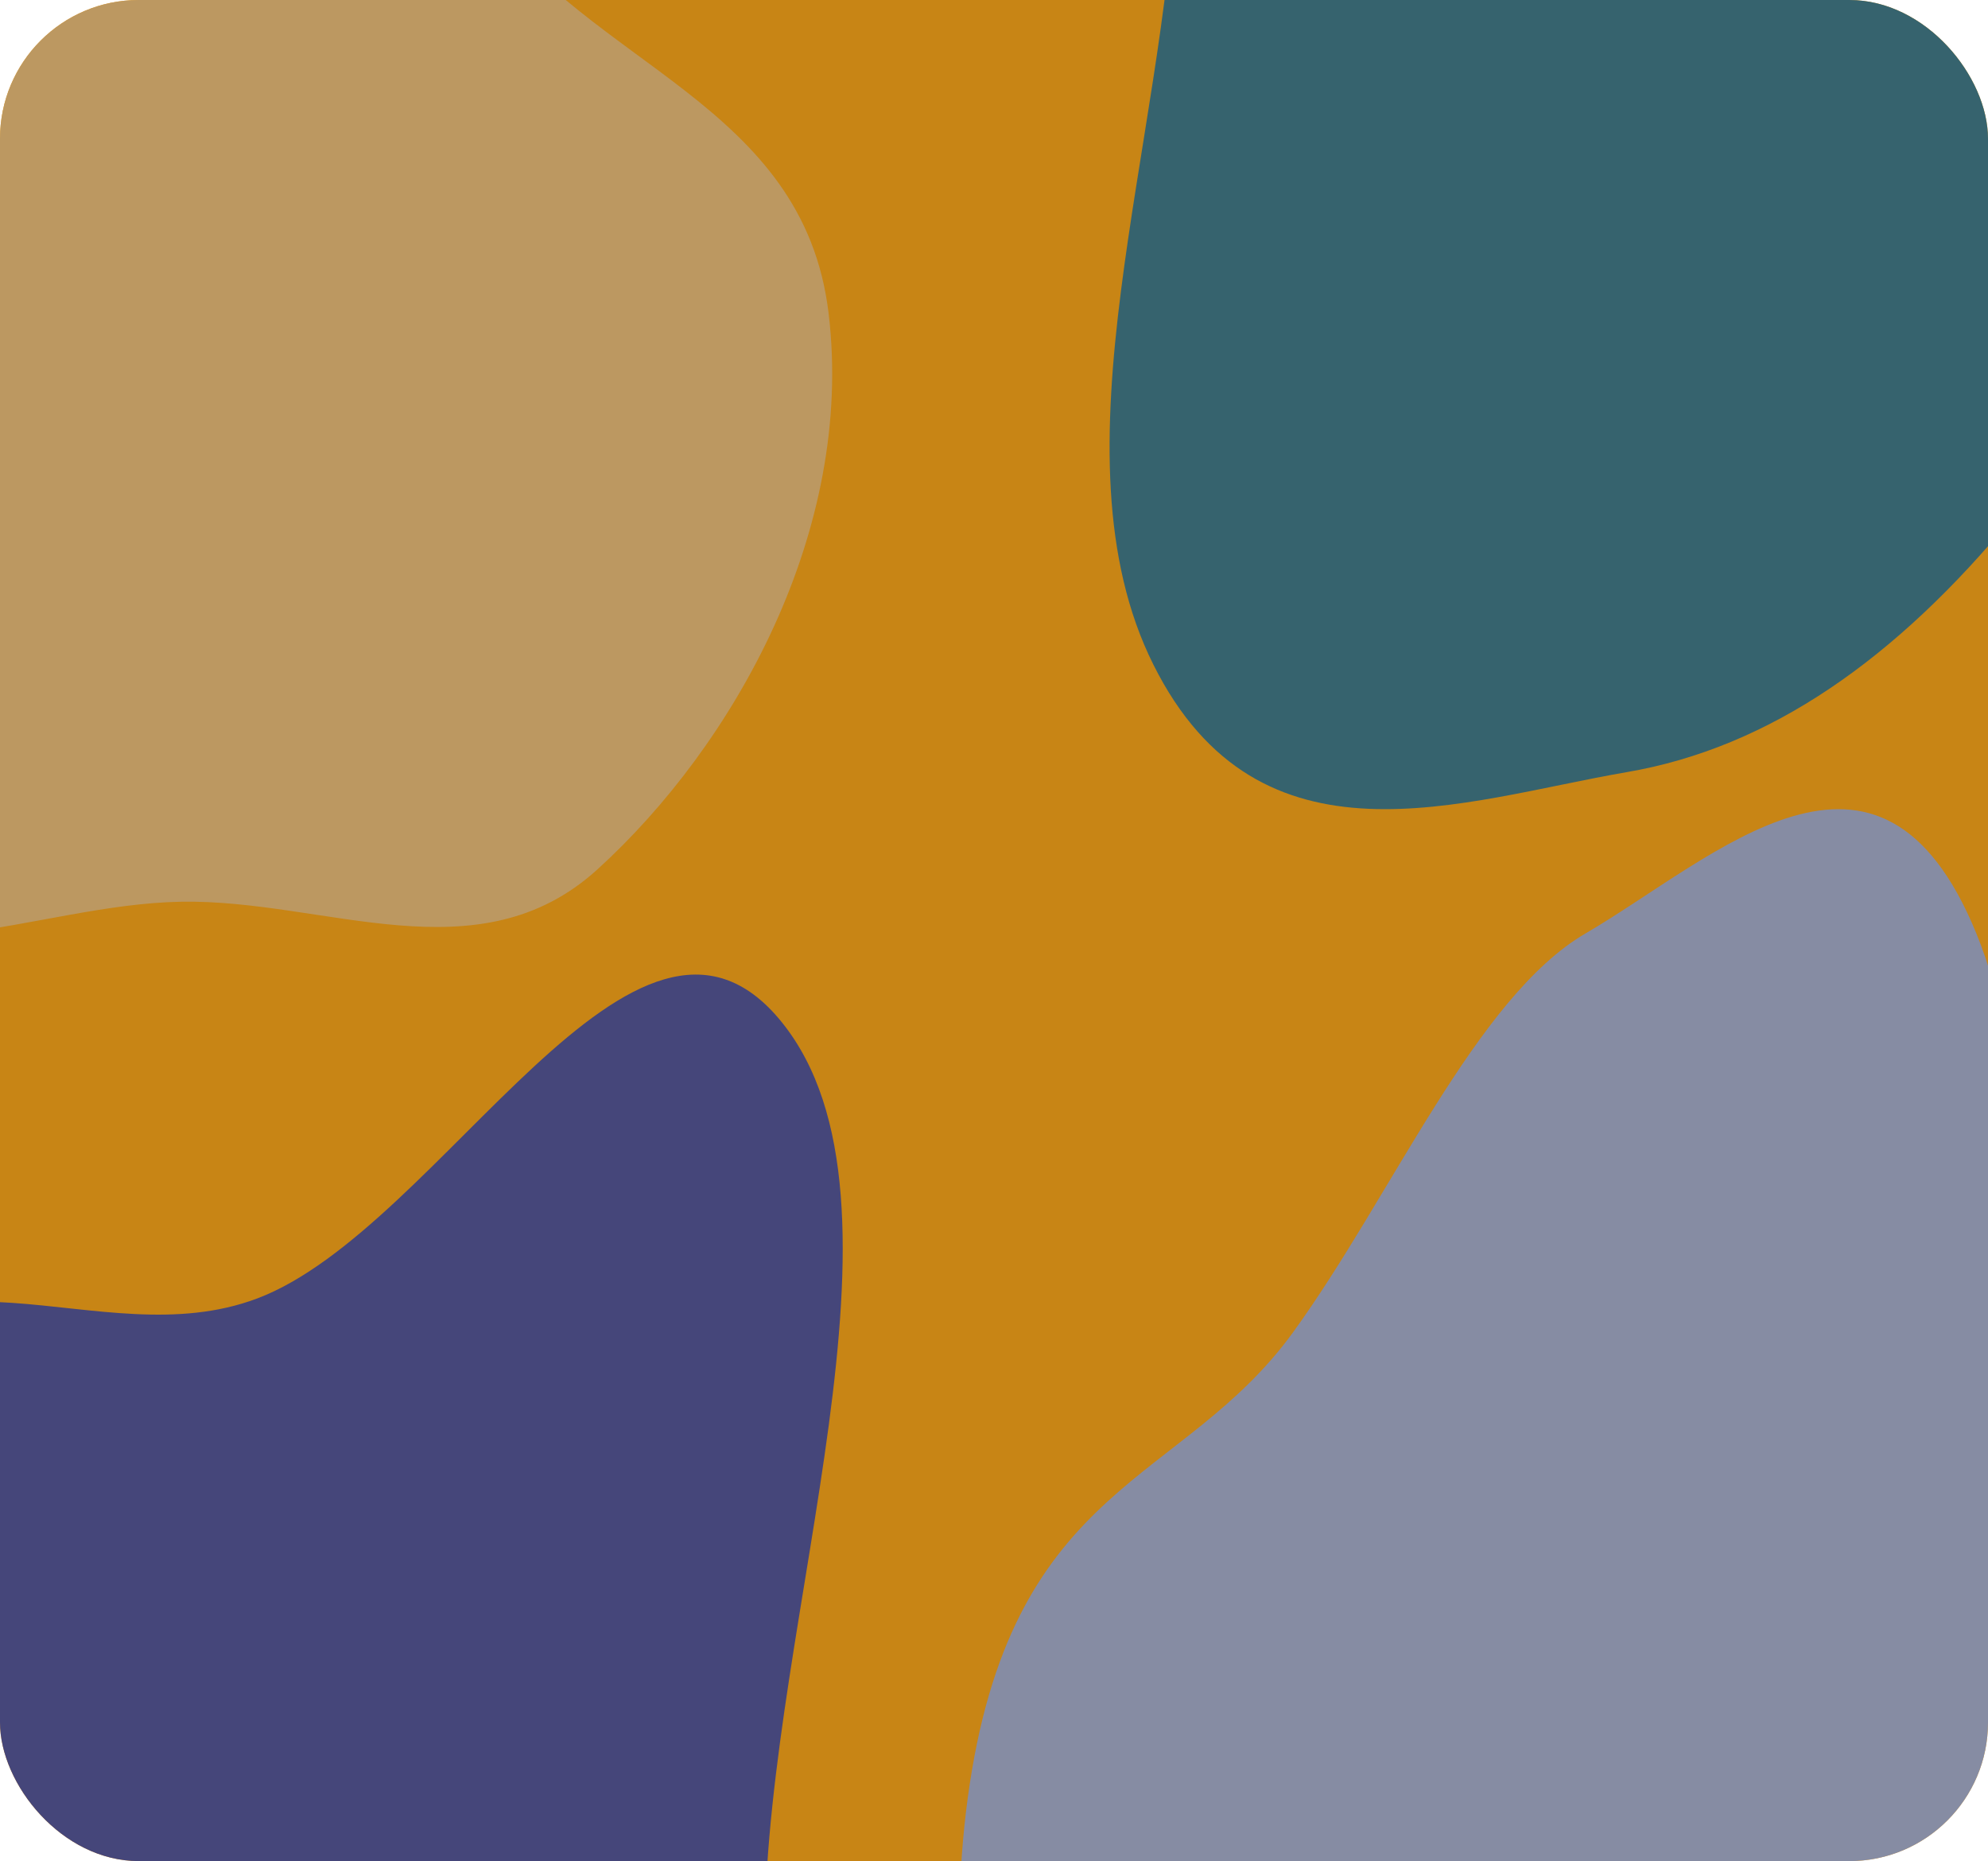 <svg width="172" height="161" viewBox="0 0 172 161" fill="none" xmlns="http://www.w3.org/2000/svg">
<g clip-path="url(#clip0_1197_2295)">
<rect width="172" height="161" fill="#FAA61A"/>
<path fill-rule="evenodd" clip-rule="evenodd" d="M15.697 -53.066C30.131 -48.585 31.57 -22.142 41.685 -7.664C51.073 5.774 69.494 8.926 71.687 27.078C73.962 45.91 63.493 64.474 51.696 75.204C41.365 84.602 28.192 77.794 15.697 78.007C2.896 78.225 -10.39 85.552 -21.23 76.446C-34.104 65.631 -44.004 47.367 -44.926 27.078C-45.889 5.901 -37.296 -13.764 -26.011 -28.681C-14.795 -43.51 0.331 -57.837 15.697 -53.066Z" fill="#EBBE79"/>
<path fill-rule="evenodd" clip-rule="evenodd" d="M137.184 80.746C148.407 74.198 162.609 60.249 170.99 80.746C179.819 102.337 171.212 142.798 174.854 172.869C177.823 197.383 189.354 211.729 189.96 237.383C190.592 264.143 183.598 287.221 178.092 309.882C171.721 336.103 167.197 374.285 155.442 379.454C143.381 384.757 134.565 350.093 124.097 333.623C116.513 321.69 107.905 314.144 102.419 296.028C97.076 278.381 96.66 255.112 93.881 233.839C90.36 206.894 79.885 180.786 83.904 154.317C87.876 128.162 102.347 128.411 111.894 115.229C120.474 103.38 127.705 86.277 137.184 80.746Z" fill="#A8AFCC"/>
<path fill-rule="evenodd" clip-rule="evenodd" d="M140.761 -107.911C154.907 -106.417 161.598 -79.785 172.15 -63.905C183.868 -46.269 204.508 -37.642 204.991 -11.245C205.473 15.167 186.891 29.247 174.135 44.746C164.068 56.977 153.125 64.674 140.761 66.794C126.508 69.238 108.992 75.914 99.788 57.493C90.657 39.218 100.776 12.544 101.77 -11.245C102.636 -31.986 98.208 -53.759 105.154 -70.979C113.284 -91.134 126.283 -109.439 140.761 -107.911Z" fill="#447C8A"/>
<path fill-rule="evenodd" clip-rule="evenodd" d="M66.162 166.744C65.933 188.602 72.169 209.711 66.153 229.758C58.838 254.136 47.041 282.094 31.253 283.08C15.661 284.053 10.963 249.463 -0.971 233.949C-12.847 218.51 -33.5 218.879 -37.272 193.997C-41.178 168.229 -31.011 138.401 -18.133 120.732C-6.907 105.329 8.403 117.545 22.253 112.328C38.25 106.301 55.028 72.799 67.634 88.421C80.184 103.974 66.446 139.62 66.162 166.744Z" fill="#565799"/>
<rect width="172" height="161" fill="black" fill-opacity="0.2"/>
</g>
<defs>
<clipPath id="clip0_1197_2295">
<rect width="172" height="161" rx="12" fill="white"/>
</clipPath>
</defs>
</svg>

